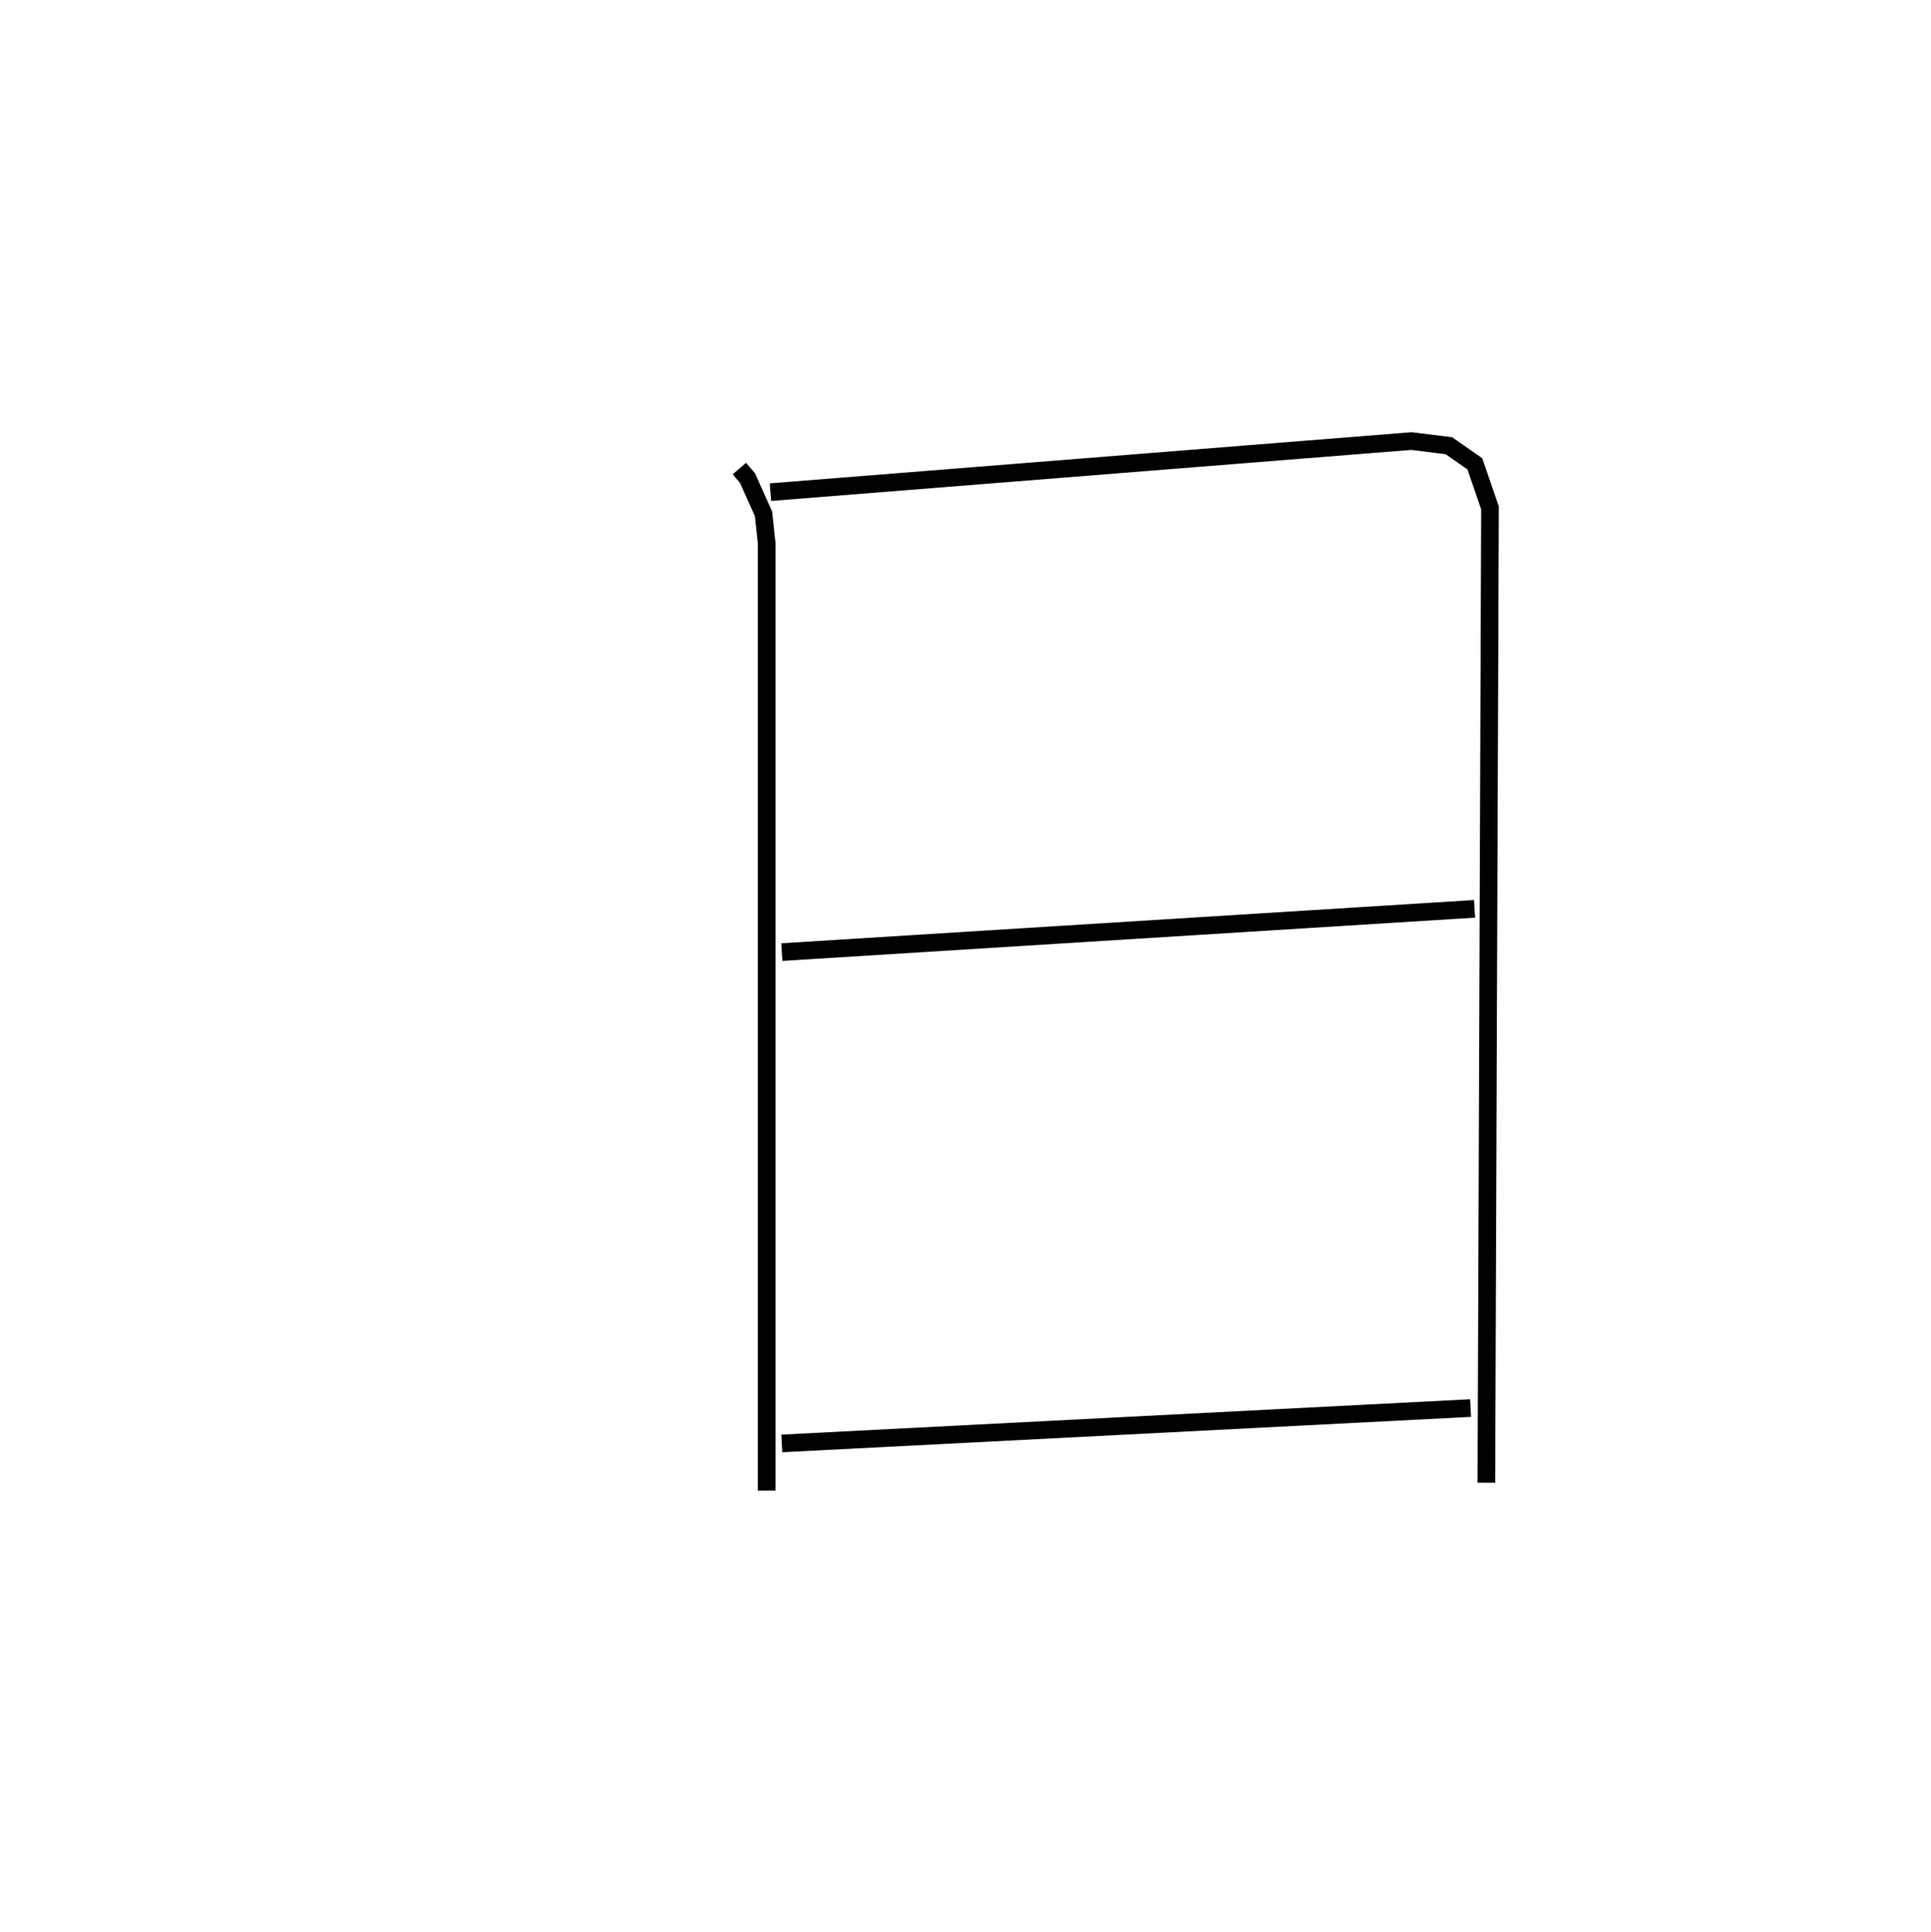 <?xml version="1.0" encoding="utf-8" ?>
<svg baseProfile="full" height="109.493" version="1.1" width="109.469" xmlns="http://www.w3.org/2000/svg" xmlns:ev="http://www.w3.org/2001/xml-events" xmlns:xlink="http://www.w3.org/1999/xlink"><defs /><rect fill="white" height="109.493" width="109.469" x="0" y="0" /><path d="M25,25 m0.0,0.0 m16.913,1.561 l0.461,0.537 0.909,2.029 l0.18,1.668 1.0199812550126808e-05,53.698 m0.214,-56.596 l36.336,-2.897 2.126,0.264 l1.471,1.028 0.859,2.497 l-0.205,55.259 m-39.94,-30.08 l39.27,-2.451 m-39.272,30.303 l39.047,-2.005 " fill="none" stroke="black" stroke-width="1" /></svg>